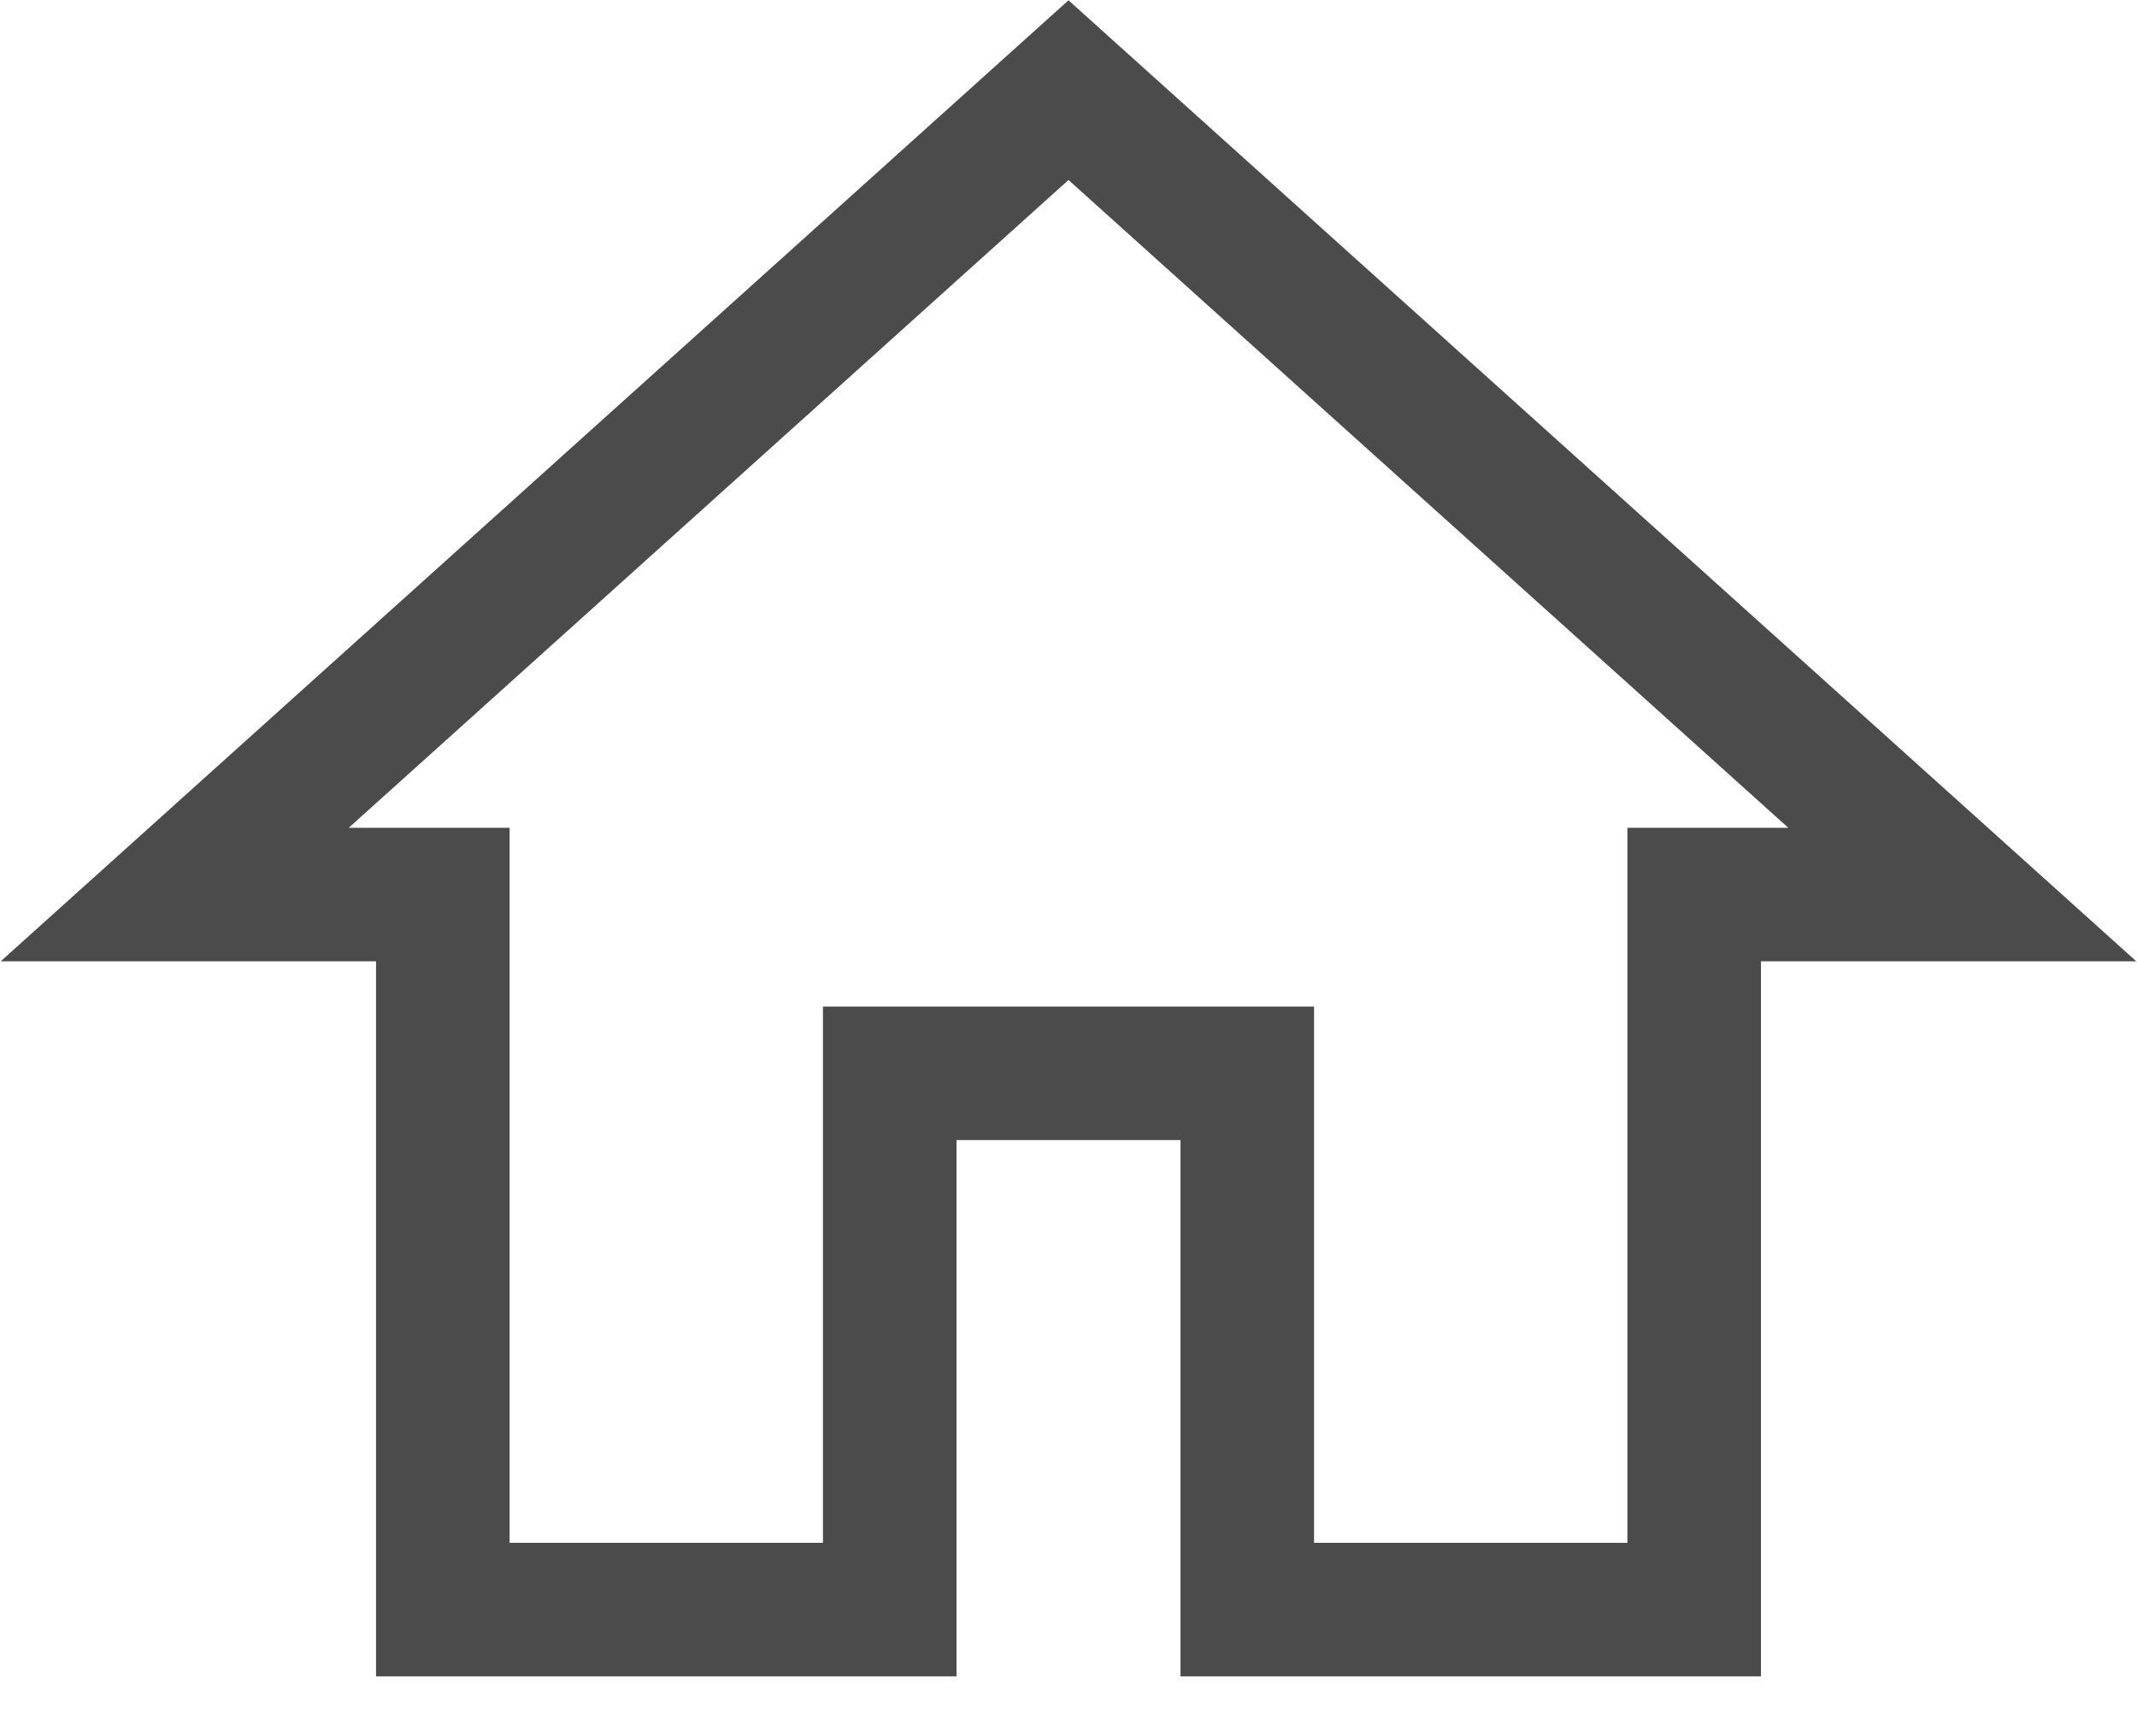 <svg width="32" height="26" viewBox="0 0 32 26" fill="none" xmlns="http://www.w3.org/2000/svg">
<path d="M13.323 24.104V16.073H18.677V24.104H25.369V13.396H29.384L16 1.35L2.616 13.396H6.631V24.104H13.323Z" stroke="#4B4B4B" stroke-width="2"/>
</svg>
